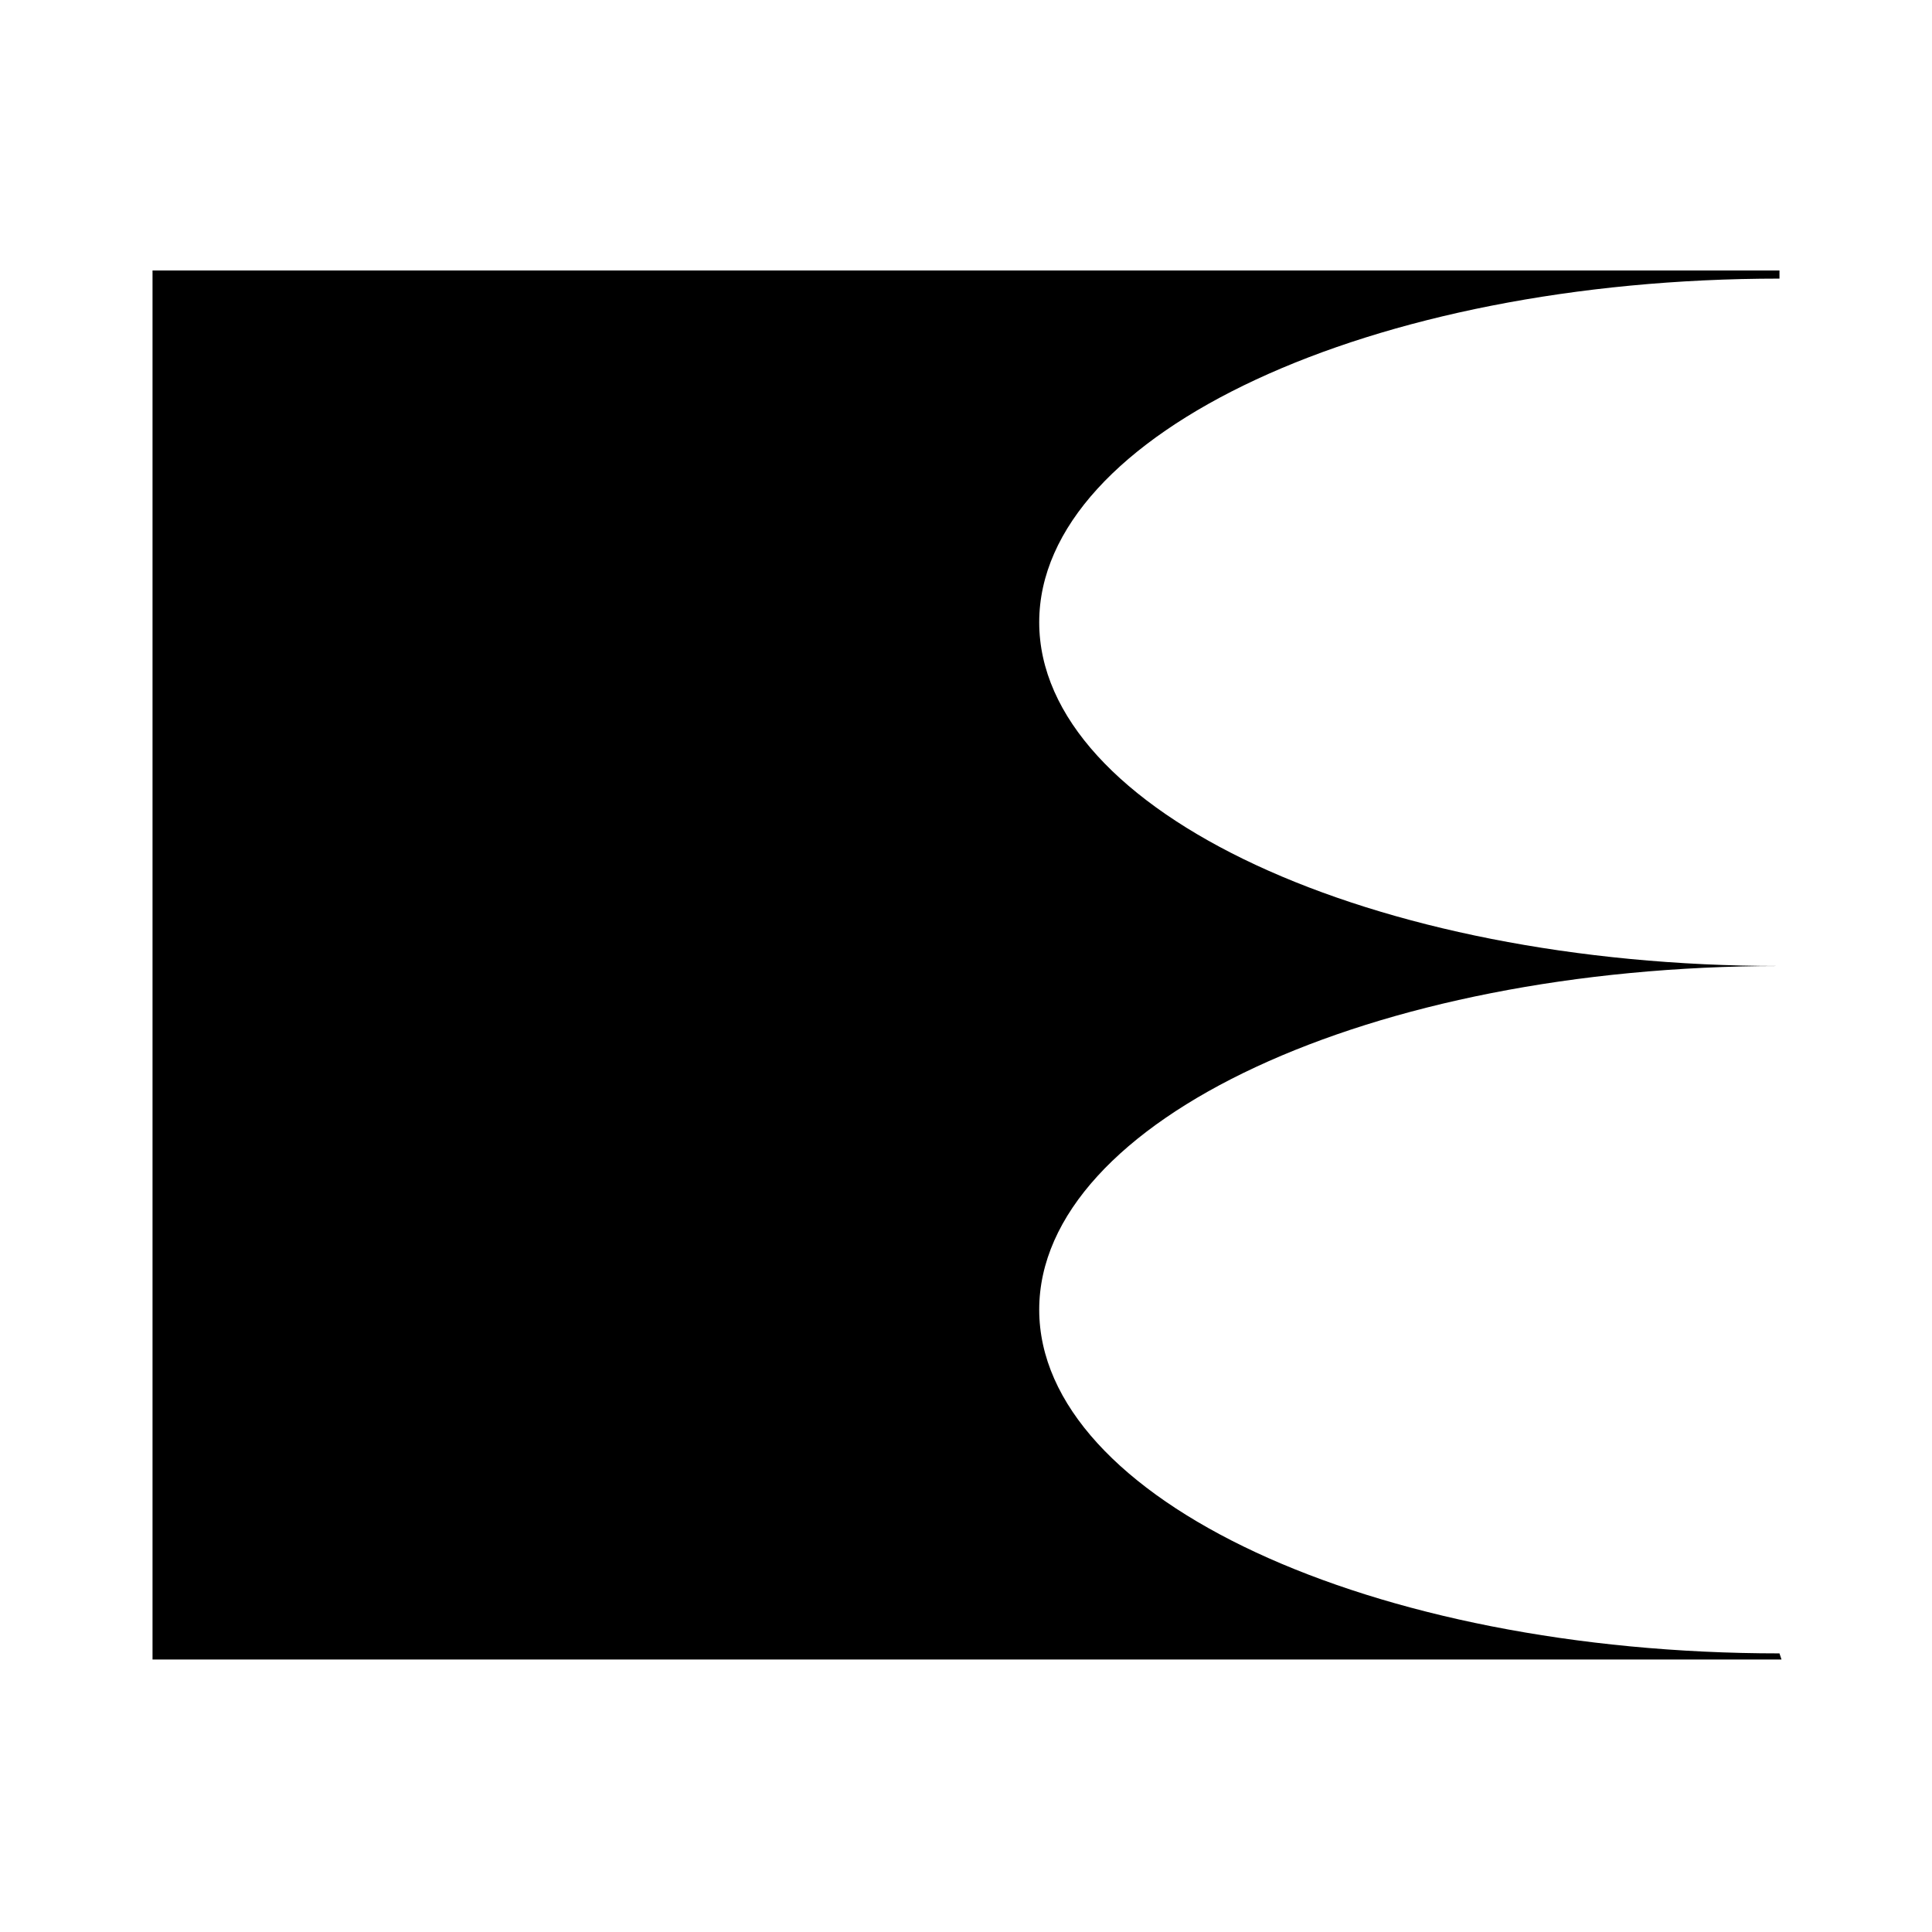 <svg version="1.1" x="0px" y="0px" viewBox="0 0 95 95">
  <path
    d="M87.5,81.3c-20.1,0-36.4-7.6-36.4-16.9c0-9.3,16.3-16.9,36.4-16.9c0,0,0,0,0,0v0c0,0,0,0,0,0c-20.1,0-36.4-7.6-36.4-16.9    s16.3-16.9,36.4-16.9c0,0,0,0,0,0v-0.4H7.5v68.3h80.1L87.5,81.3C87.5,81.3,87.5,81.3,87.5,81.3z" />
</svg>
